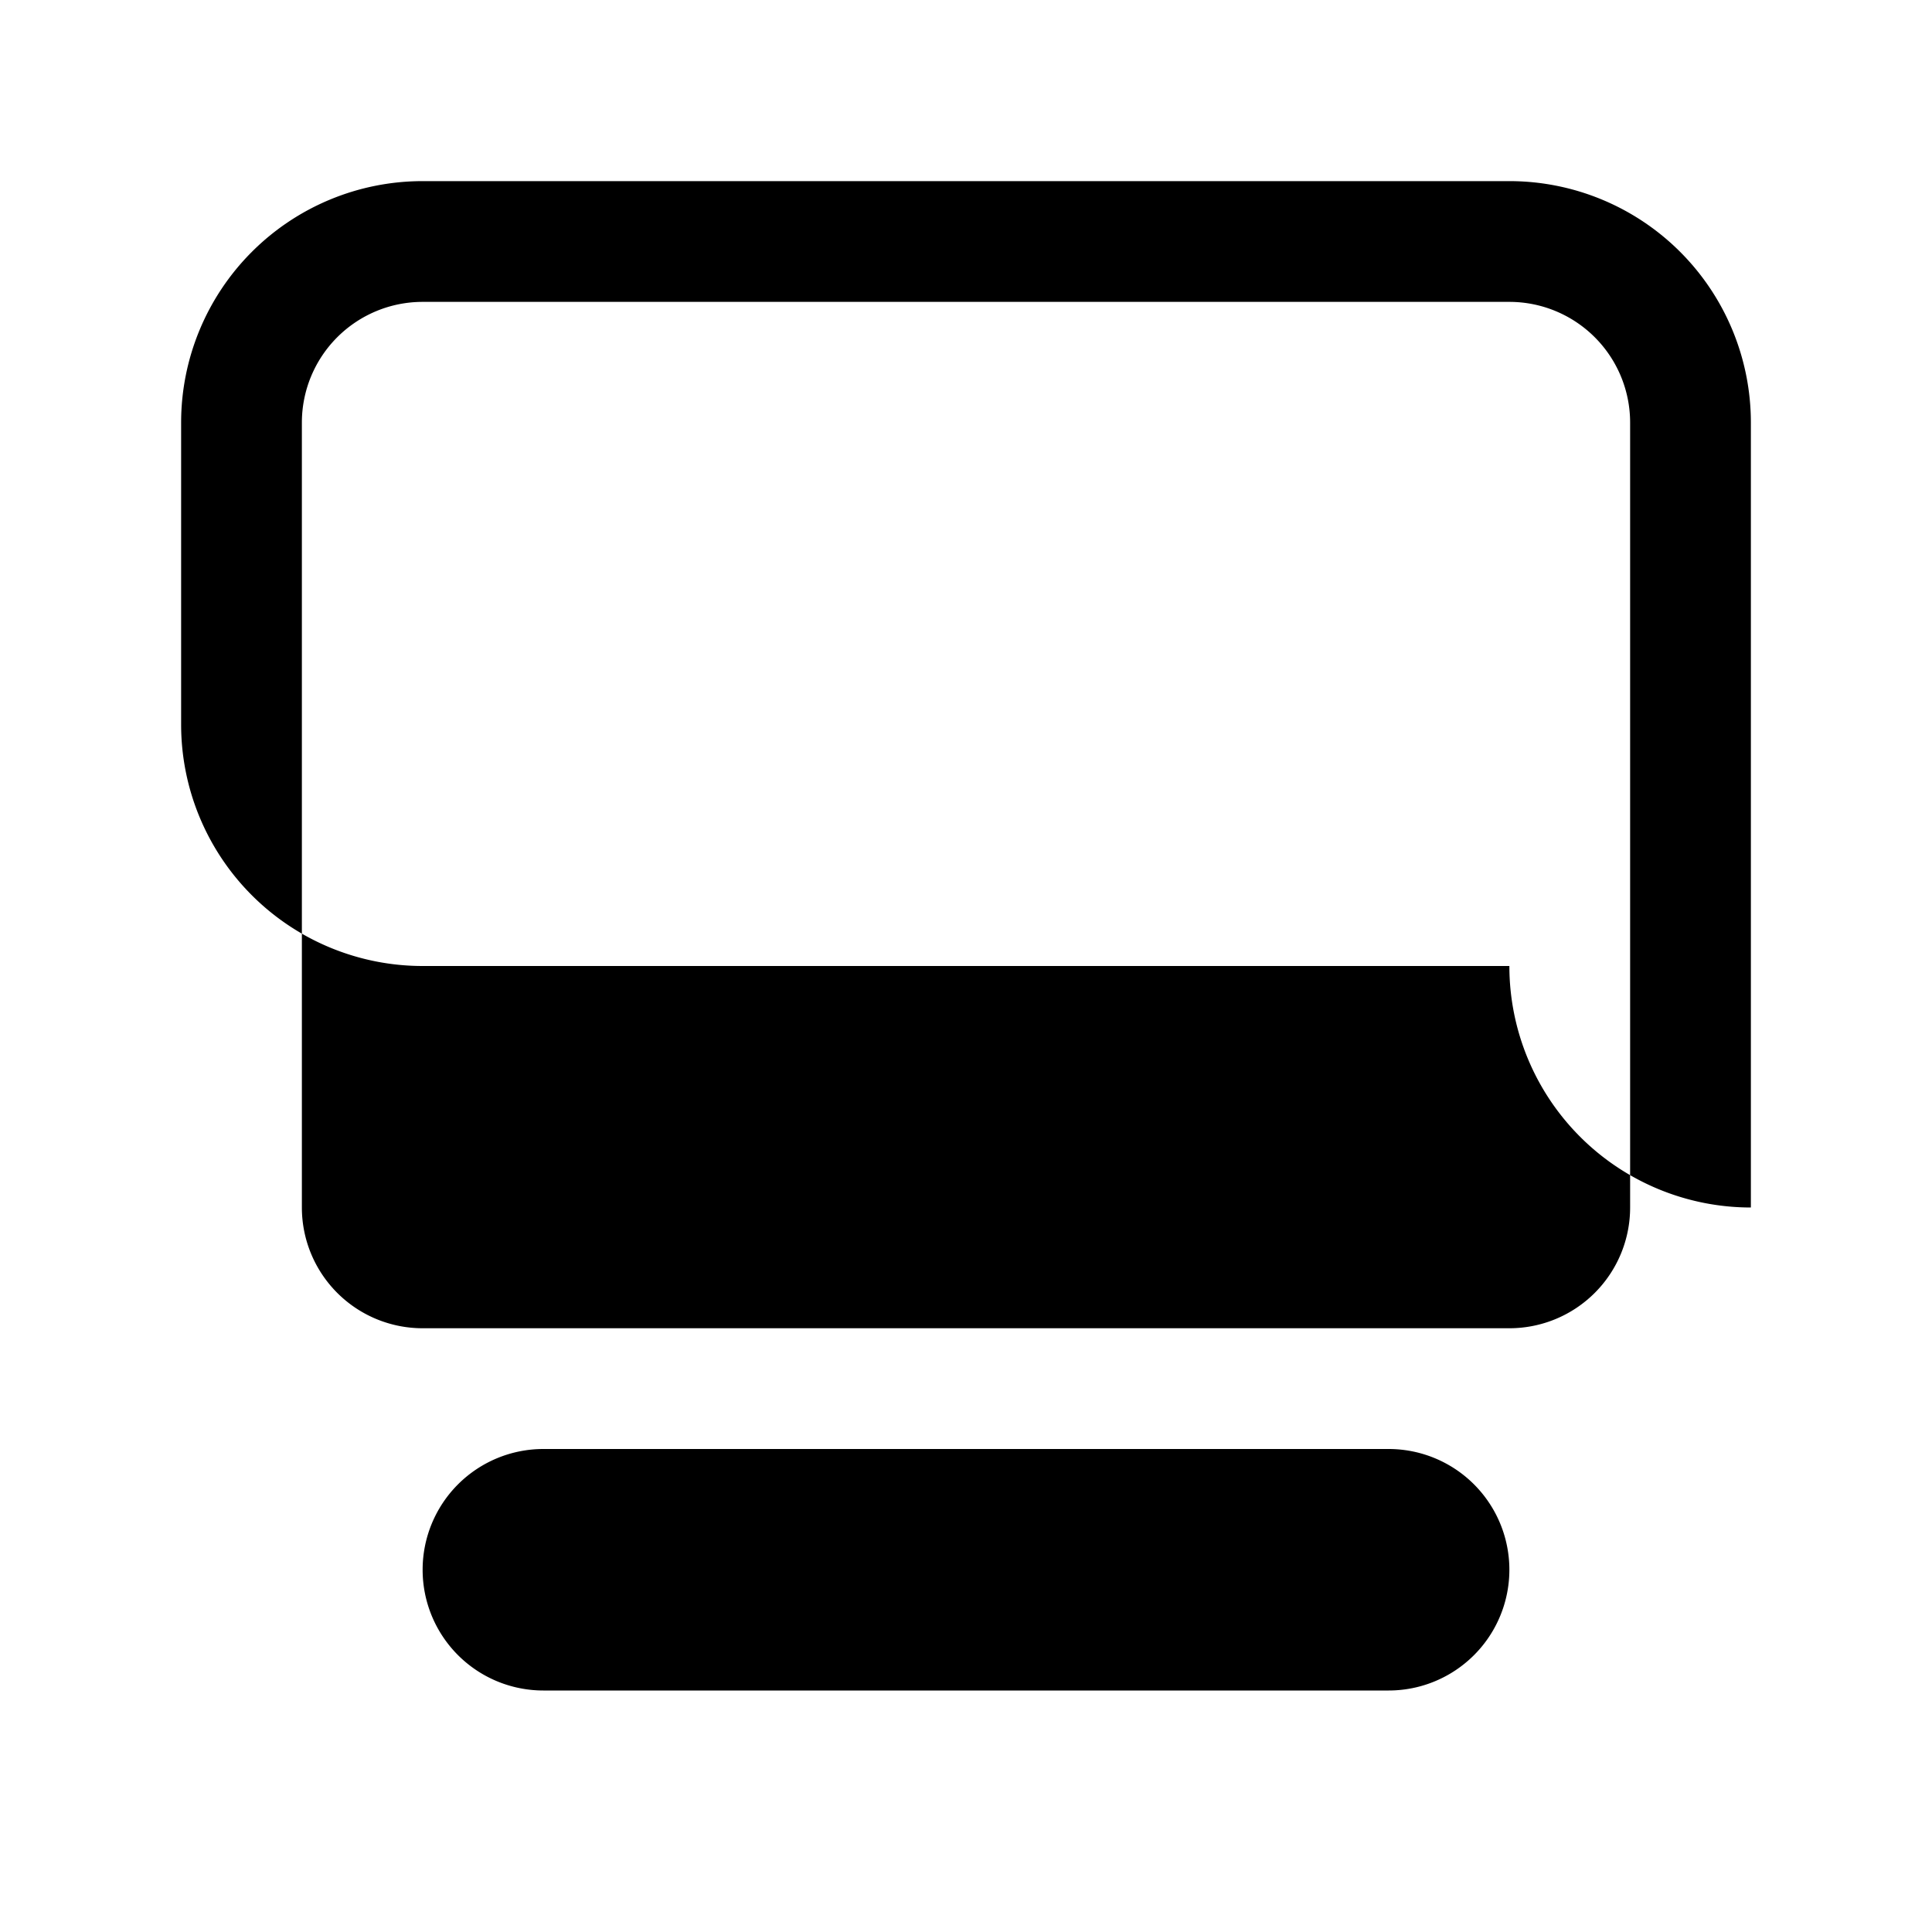 <svg xmlns="http://www.w3.org/2000/svg" viewBox="0 0 24 24" fill="currentColor" aria-hidden="true"><path fill-rule="evenodd" d="M2.25 5.25a3 3 0 013-3h13.5a3 3 0 013 3V15a3 3 0 01-3-3h-13.5a3 3 0 01-3-3V5.25zm3-1.5a1.5 1.5 0 00-1.5 1.5v9.75a1.5 1.5 0 001.5 1.5h13.5a1.5 1.5 0 001.5-1.5V5.25a1.5 1.5 0 00-1.5-1.5H5.25z" clip-rule="evenodd" /><path fill-rule="evenodd" d="M5.25 19.5a1.5 1.5 0 011.5-1.5h10.5a1.5 1.5 0 010 3H6.75a1.5 1.5 0 01-1.5-1.5z" clip-rule="evenodd" /></svg>